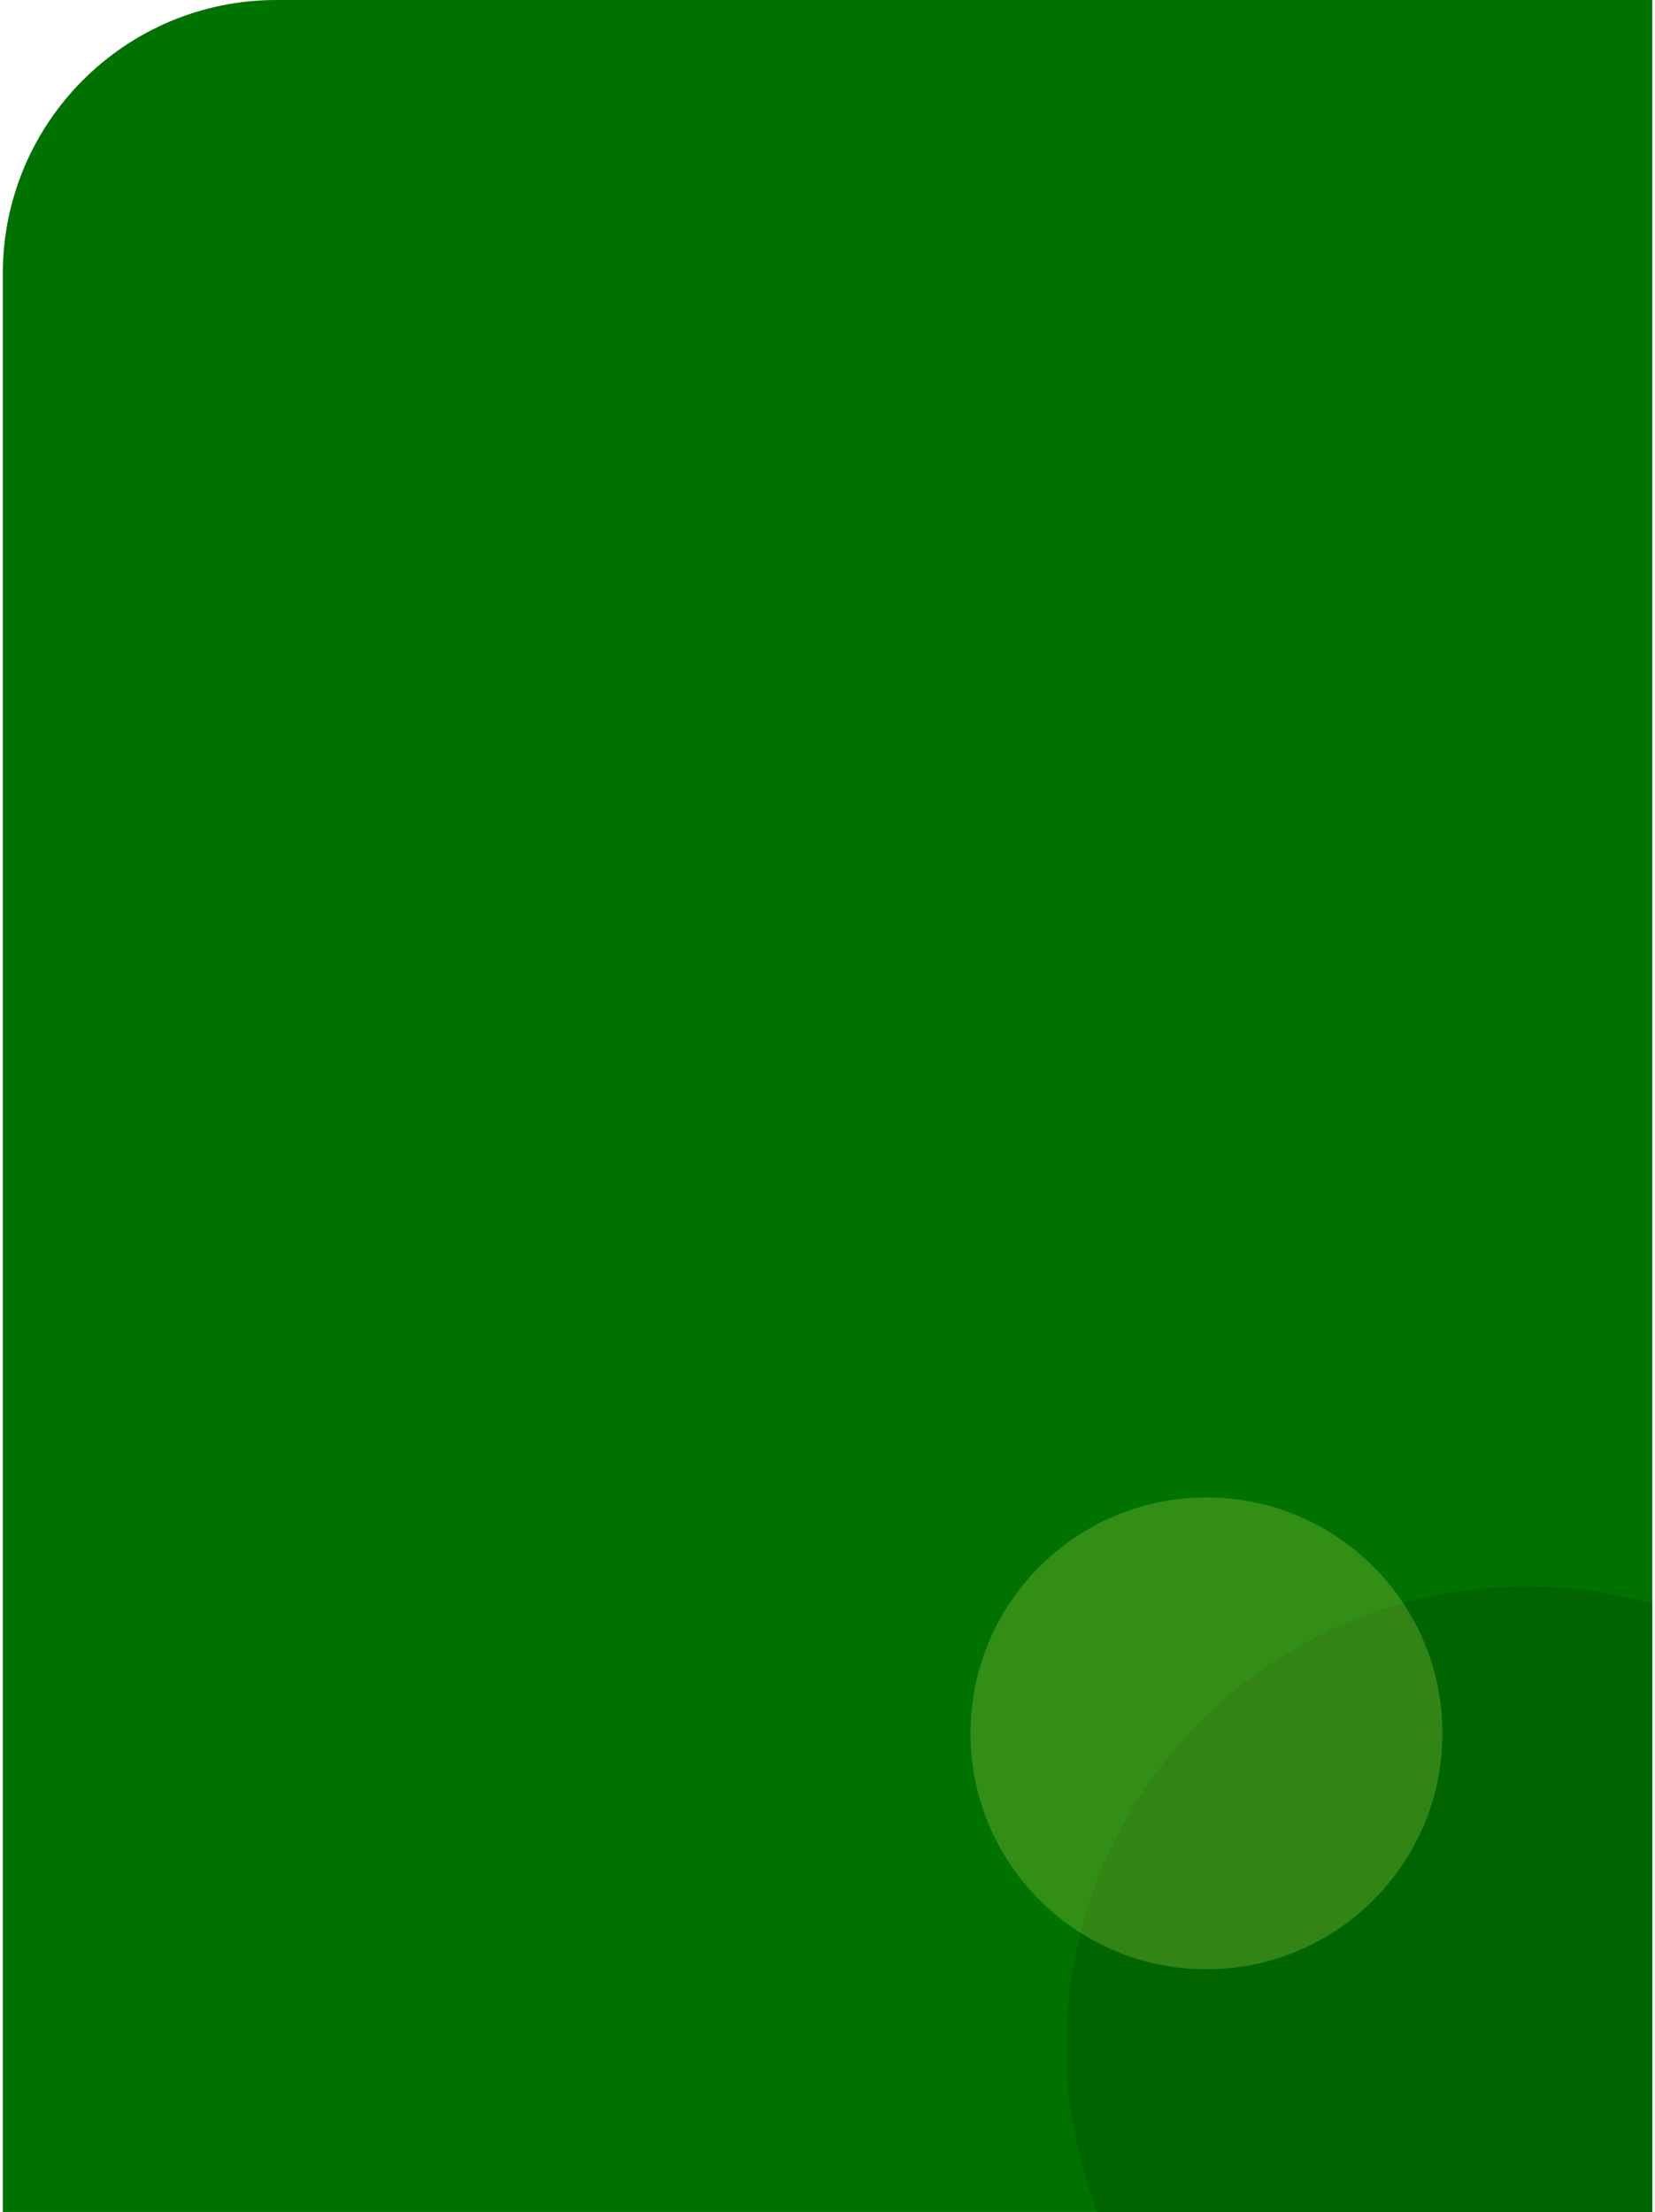 <svg width="484" height="647" viewBox="0 0 484 647" fill="none" xmlns="http://www.w3.org/2000/svg">
<g clip-path="url(#clip0_93_1201)">
<path d="M0.824 0H491.824V647H0.824V0Z" fill="#007200"/>
<circle cx="446.324" cy="598.5" r="134.5" fill="#006500"/>
<circle cx="352.824" cy="507" r="69" fill="#A8CF45" fill-opacity="0.3"/>
</g>
<defs>
<clipPath id="clip0_93_1201">
<path d="M0.824 80C0.824 35.817 36.642 0 80.824 0H483.203V647H0.824V80Z" fill="white"/>
</clipPath>
</defs>
</svg>
